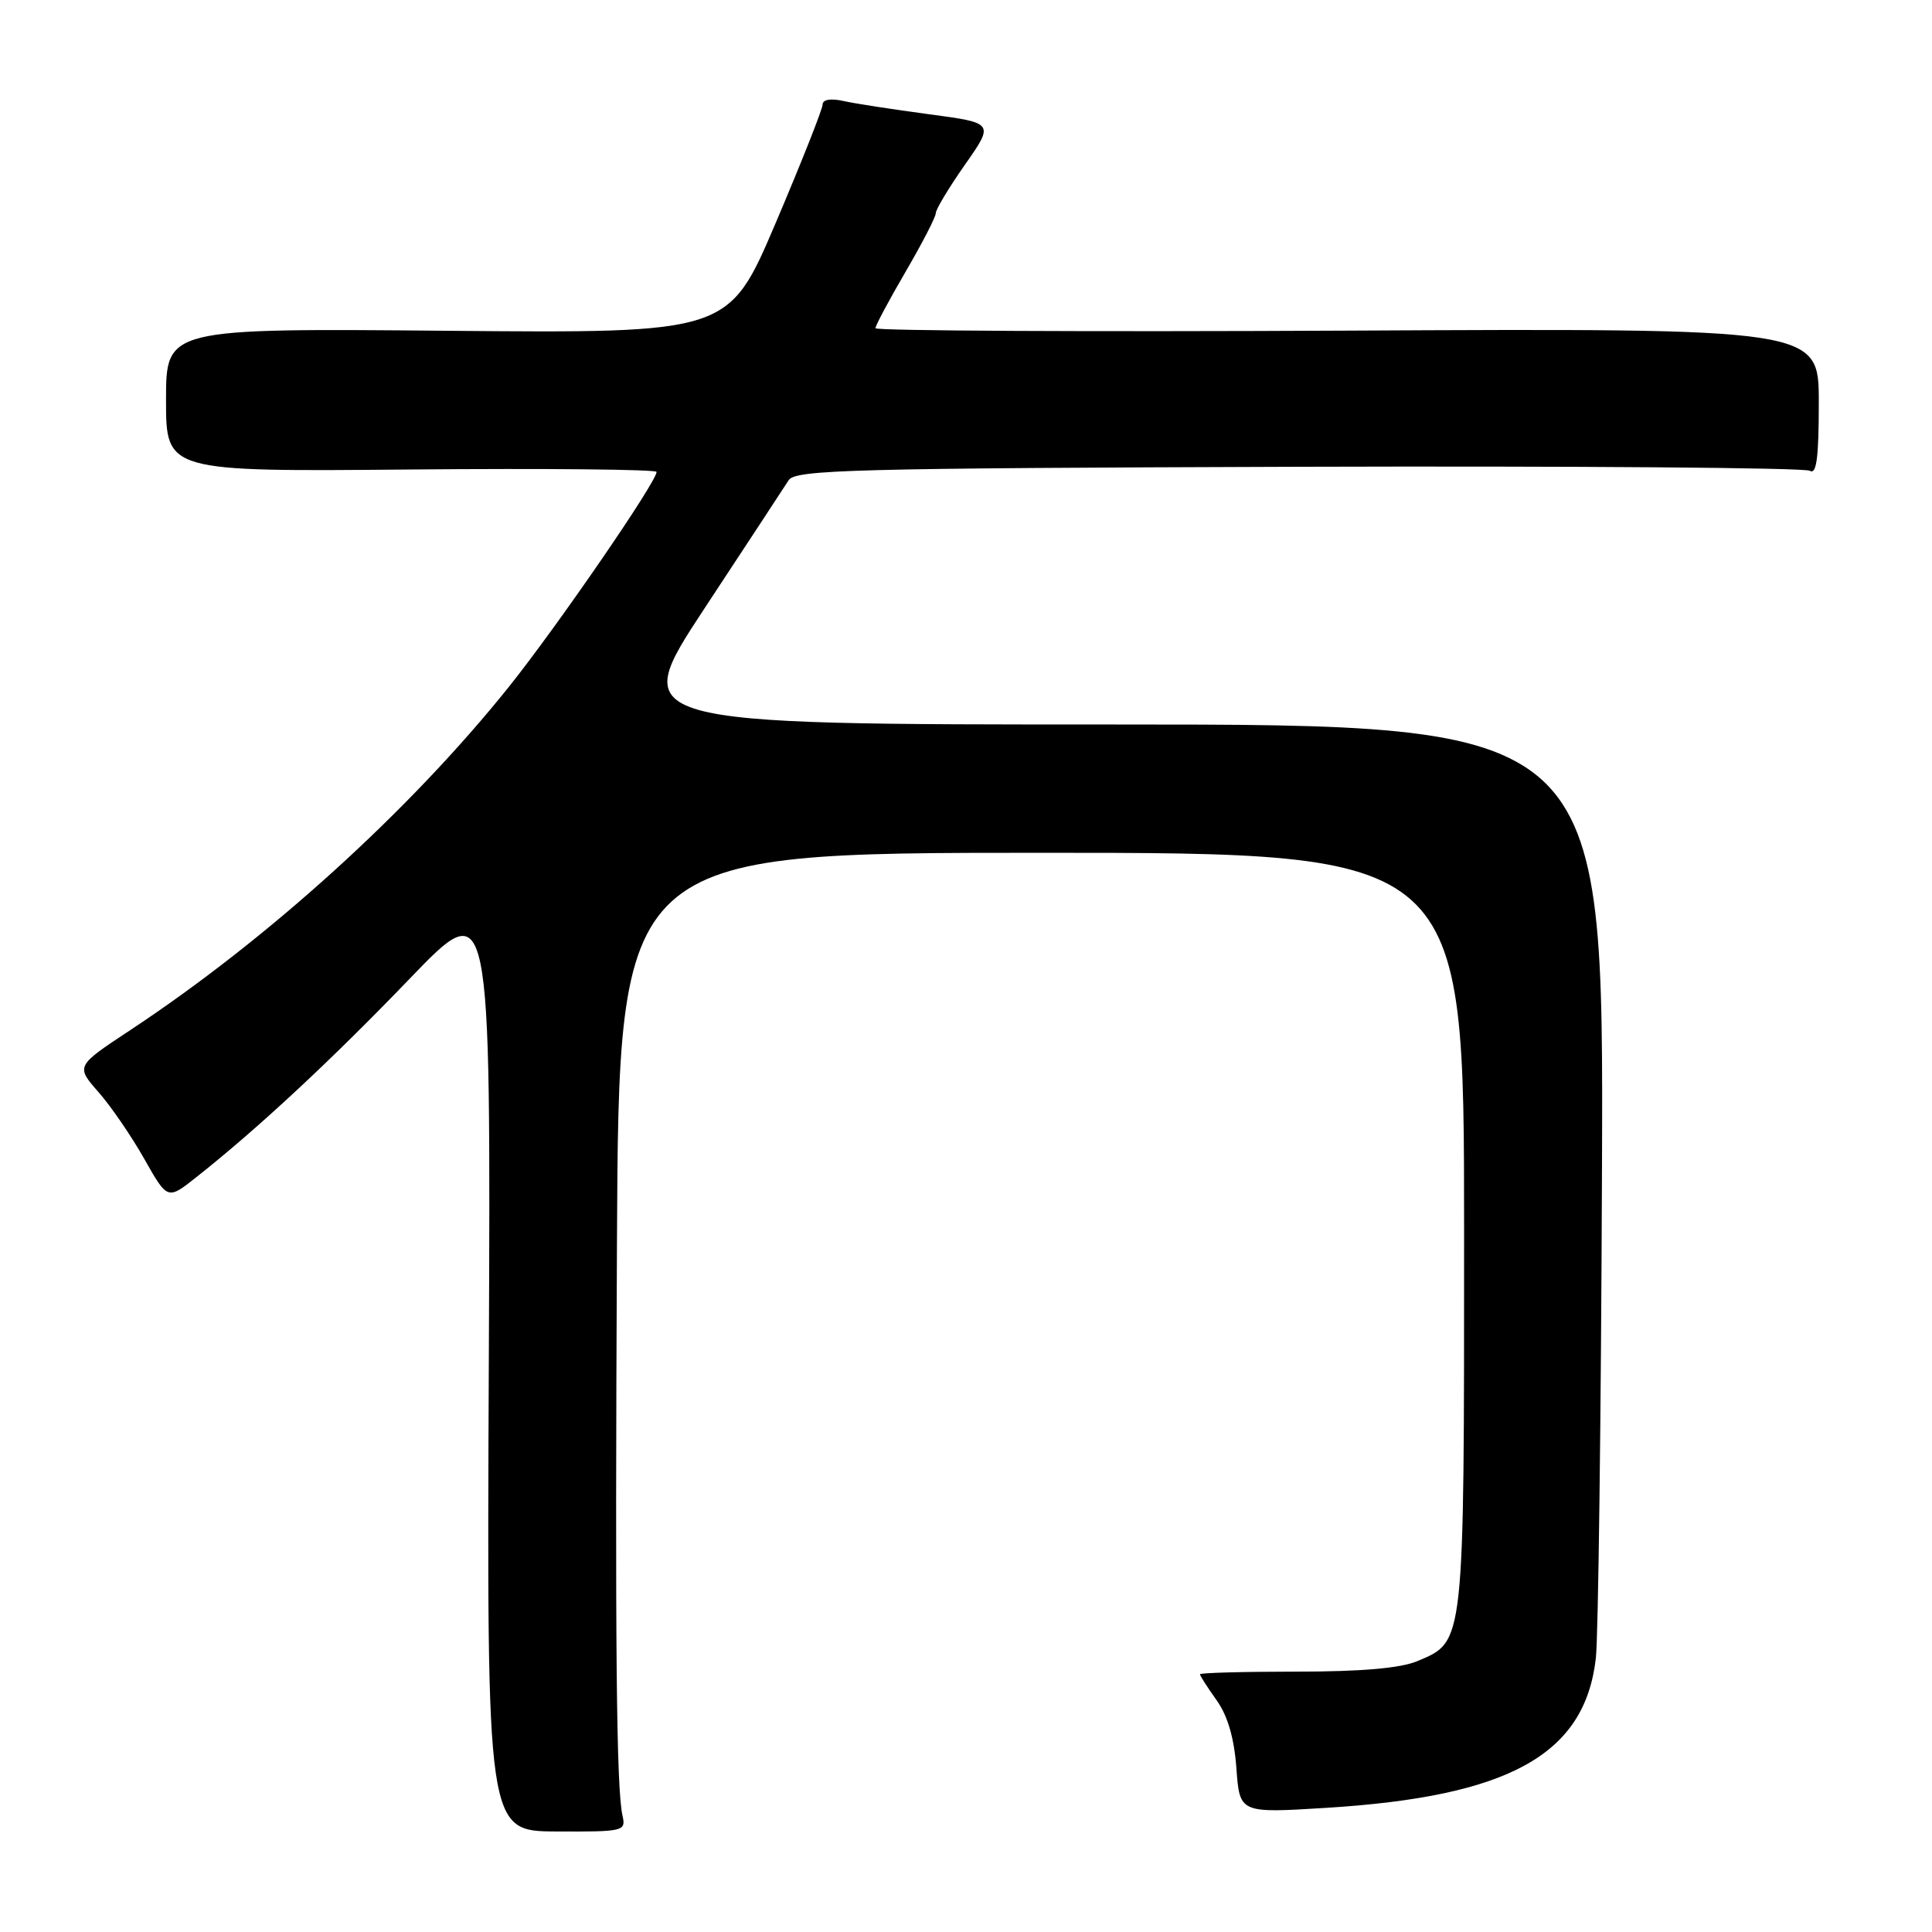 <?xml version="1.0" encoding="UTF-8" standalone="no"?>
<!DOCTYPE svg PUBLIC "-//W3C//DTD SVG 1.1//EN" "http://www.w3.org/Graphics/SVG/1.1/DTD/svg11.dtd" >
<svg xmlns="http://www.w3.org/2000/svg" xmlns:xlink="http://www.w3.org/1999/xlink" version="1.1" viewBox="0 0 256 256">
 <g >
 <path fill="currentColor"
d=" M 82.49 240.61 C 81.67 237.00 81.49 218.36 81.75 164.75 C 82.00 113.00 82.00 113.00 138.00 113.00 C 194.00 113.00 194.00 113.00 194.00 163.05 C 194.00 218.26 194.09 217.46 187.80 220.11 C 185.56 221.05 180.39 221.50 171.75 221.50 C 164.74 221.50 159.00 221.66 159.00 221.85 C 159.00 222.04 159.99 223.58 161.20 225.28 C 162.68 227.35 163.54 230.32 163.83 234.31 C 164.26 240.26 164.26 240.26 175.72 239.55 C 200.00 238.05 210.01 232.50 211.46 219.70 C 211.78 216.84 212.15 187.84 212.27 155.25 C 212.50 96.00 212.50 96.00 147.86 96.00 C 83.23 96.00 83.23 96.00 93.36 80.60 C 98.94 72.13 103.95 64.49 104.50 63.63 C 105.39 62.24 112.92 62.04 172.06 61.85 C 208.66 61.74 239.15 61.97 239.81 62.38 C 240.70 62.93 241.00 60.66 241.00 53.31 C 241.00 43.50 241.00 43.50 178.50 43.81 C 144.13 43.98 116.00 43.84 116.00 43.49 C 116.00 43.14 117.80 39.77 120.00 36.00 C 122.20 32.23 124.00 28.74 124.00 28.24 C 124.00 27.74 125.74 24.85 127.87 21.81 C 131.74 16.29 131.74 16.29 123.12 15.14 C 118.38 14.51 113.26 13.72 111.75 13.38 C 110.07 13.01 109.00 13.19 109.00 13.85 C 109.00 14.44 106.20 21.51 102.78 29.55 C 96.55 44.16 96.55 44.16 59.28 43.83 C 22.00 43.50 22.00 43.50 22.00 53.00 C 22.00 62.50 22.00 62.50 54.50 62.21 C 72.37 62.05 87.00 62.20 87.00 62.53 C 87.00 63.85 73.83 83.01 67.42 91.02 C 54.27 107.43 35.55 124.41 17.27 136.49 C 10.03 141.27 10.03 141.27 13.05 144.71 C 14.71 146.59 17.44 150.59 19.13 153.58 C 22.20 159.01 22.20 159.01 26.03 155.97 C 34.19 149.52 43.93 140.45 54.27 129.70 C 65.04 118.50 65.04 118.50 64.77 180.57 C 64.50 242.64 64.50 242.64 73.73 242.68 C 82.63 242.72 82.95 242.65 82.49 240.61 Z "/>
</g>
</svg>